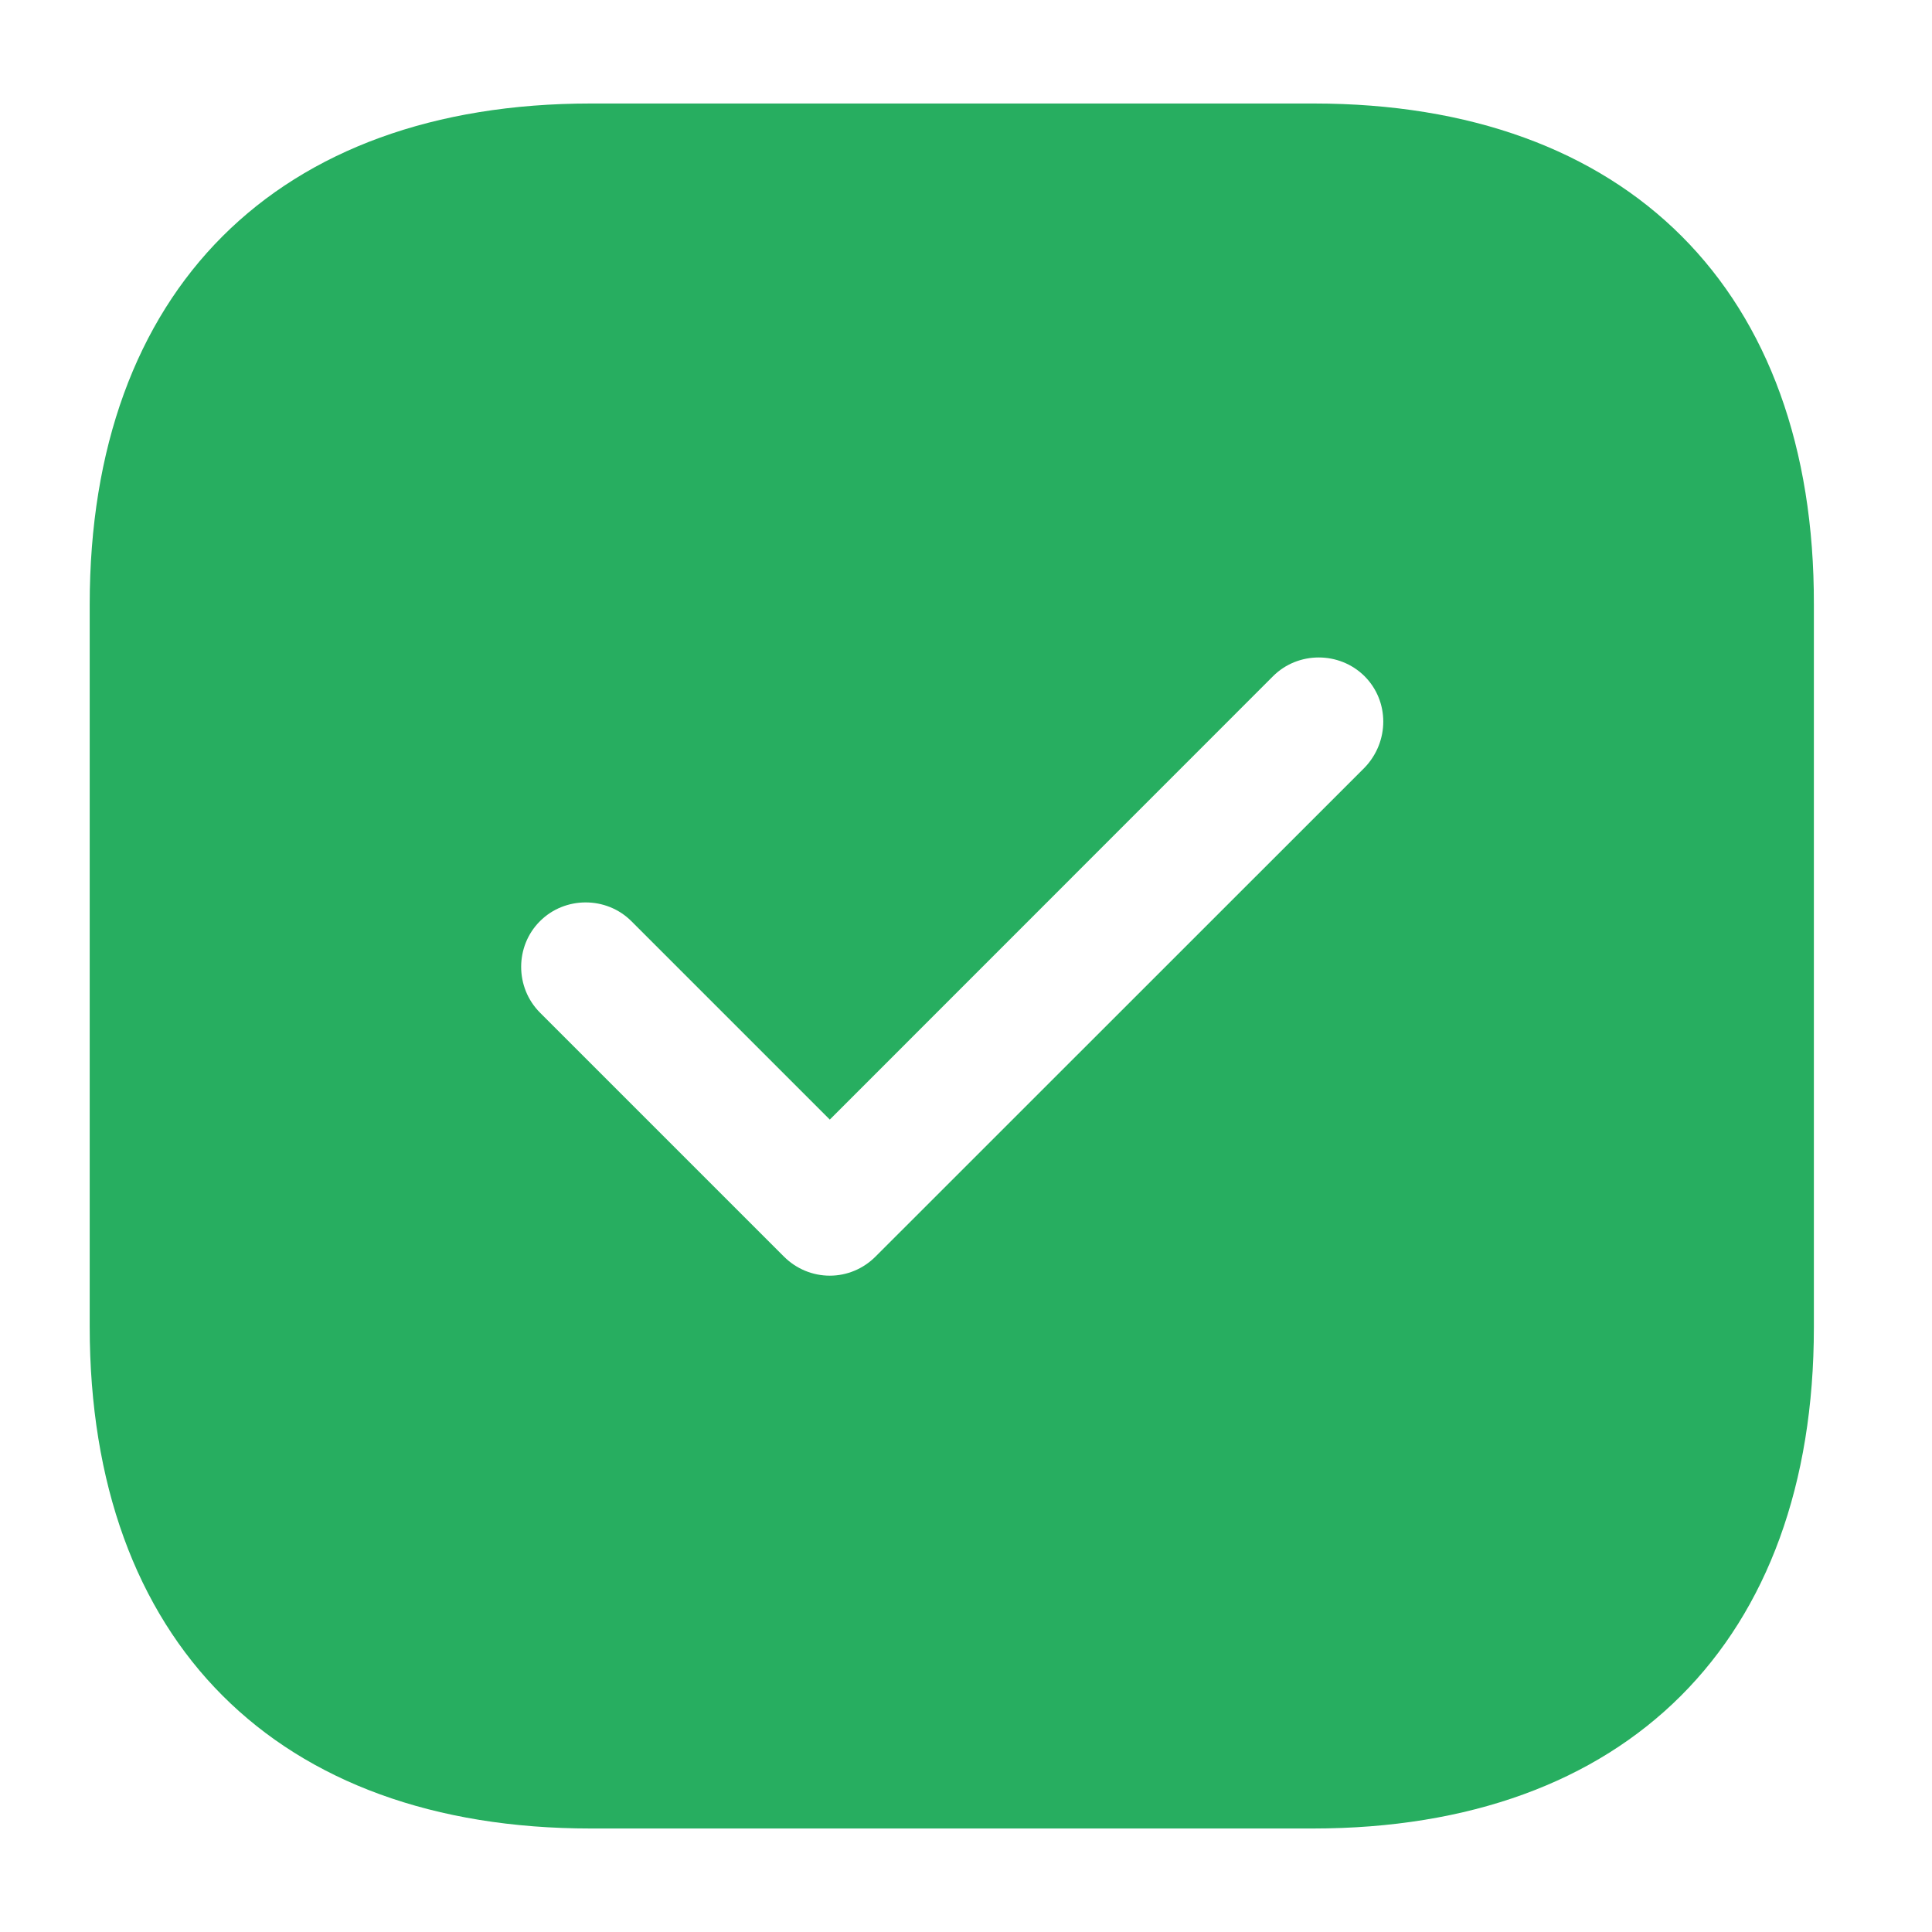 <svg width="14" height="14" viewBox="0 0 14 14" fill="none" xmlns="http://www.w3.org/2000/svg">
<path d="M9.519 0.75H4.281C2.006 0.75 0.65 2.106 0.65 4.381V9.613C0.65 11.894 2.006 13.25 4.281 13.25H9.513C11.787 13.25 13.144 11.894 13.144 9.619V4.381C13.15 2.106 11.794 0.75 9.519 0.75ZM9.888 5.563L6.344 9.106C6.256 9.194 6.138 9.244 6.013 9.244C5.888 9.244 5.769 9.194 5.681 9.106L3.913 7.338C3.731 7.156 3.731 6.856 3.913 6.675C4.094 6.494 4.394 6.494 4.575 6.675L6.013 8.113L9.225 4.9C9.406 4.719 9.706 4.719 9.888 4.9C10.069 5.081 10.069 5.375 9.888 5.563Z" fill="#27AE60"/>
</svg>
